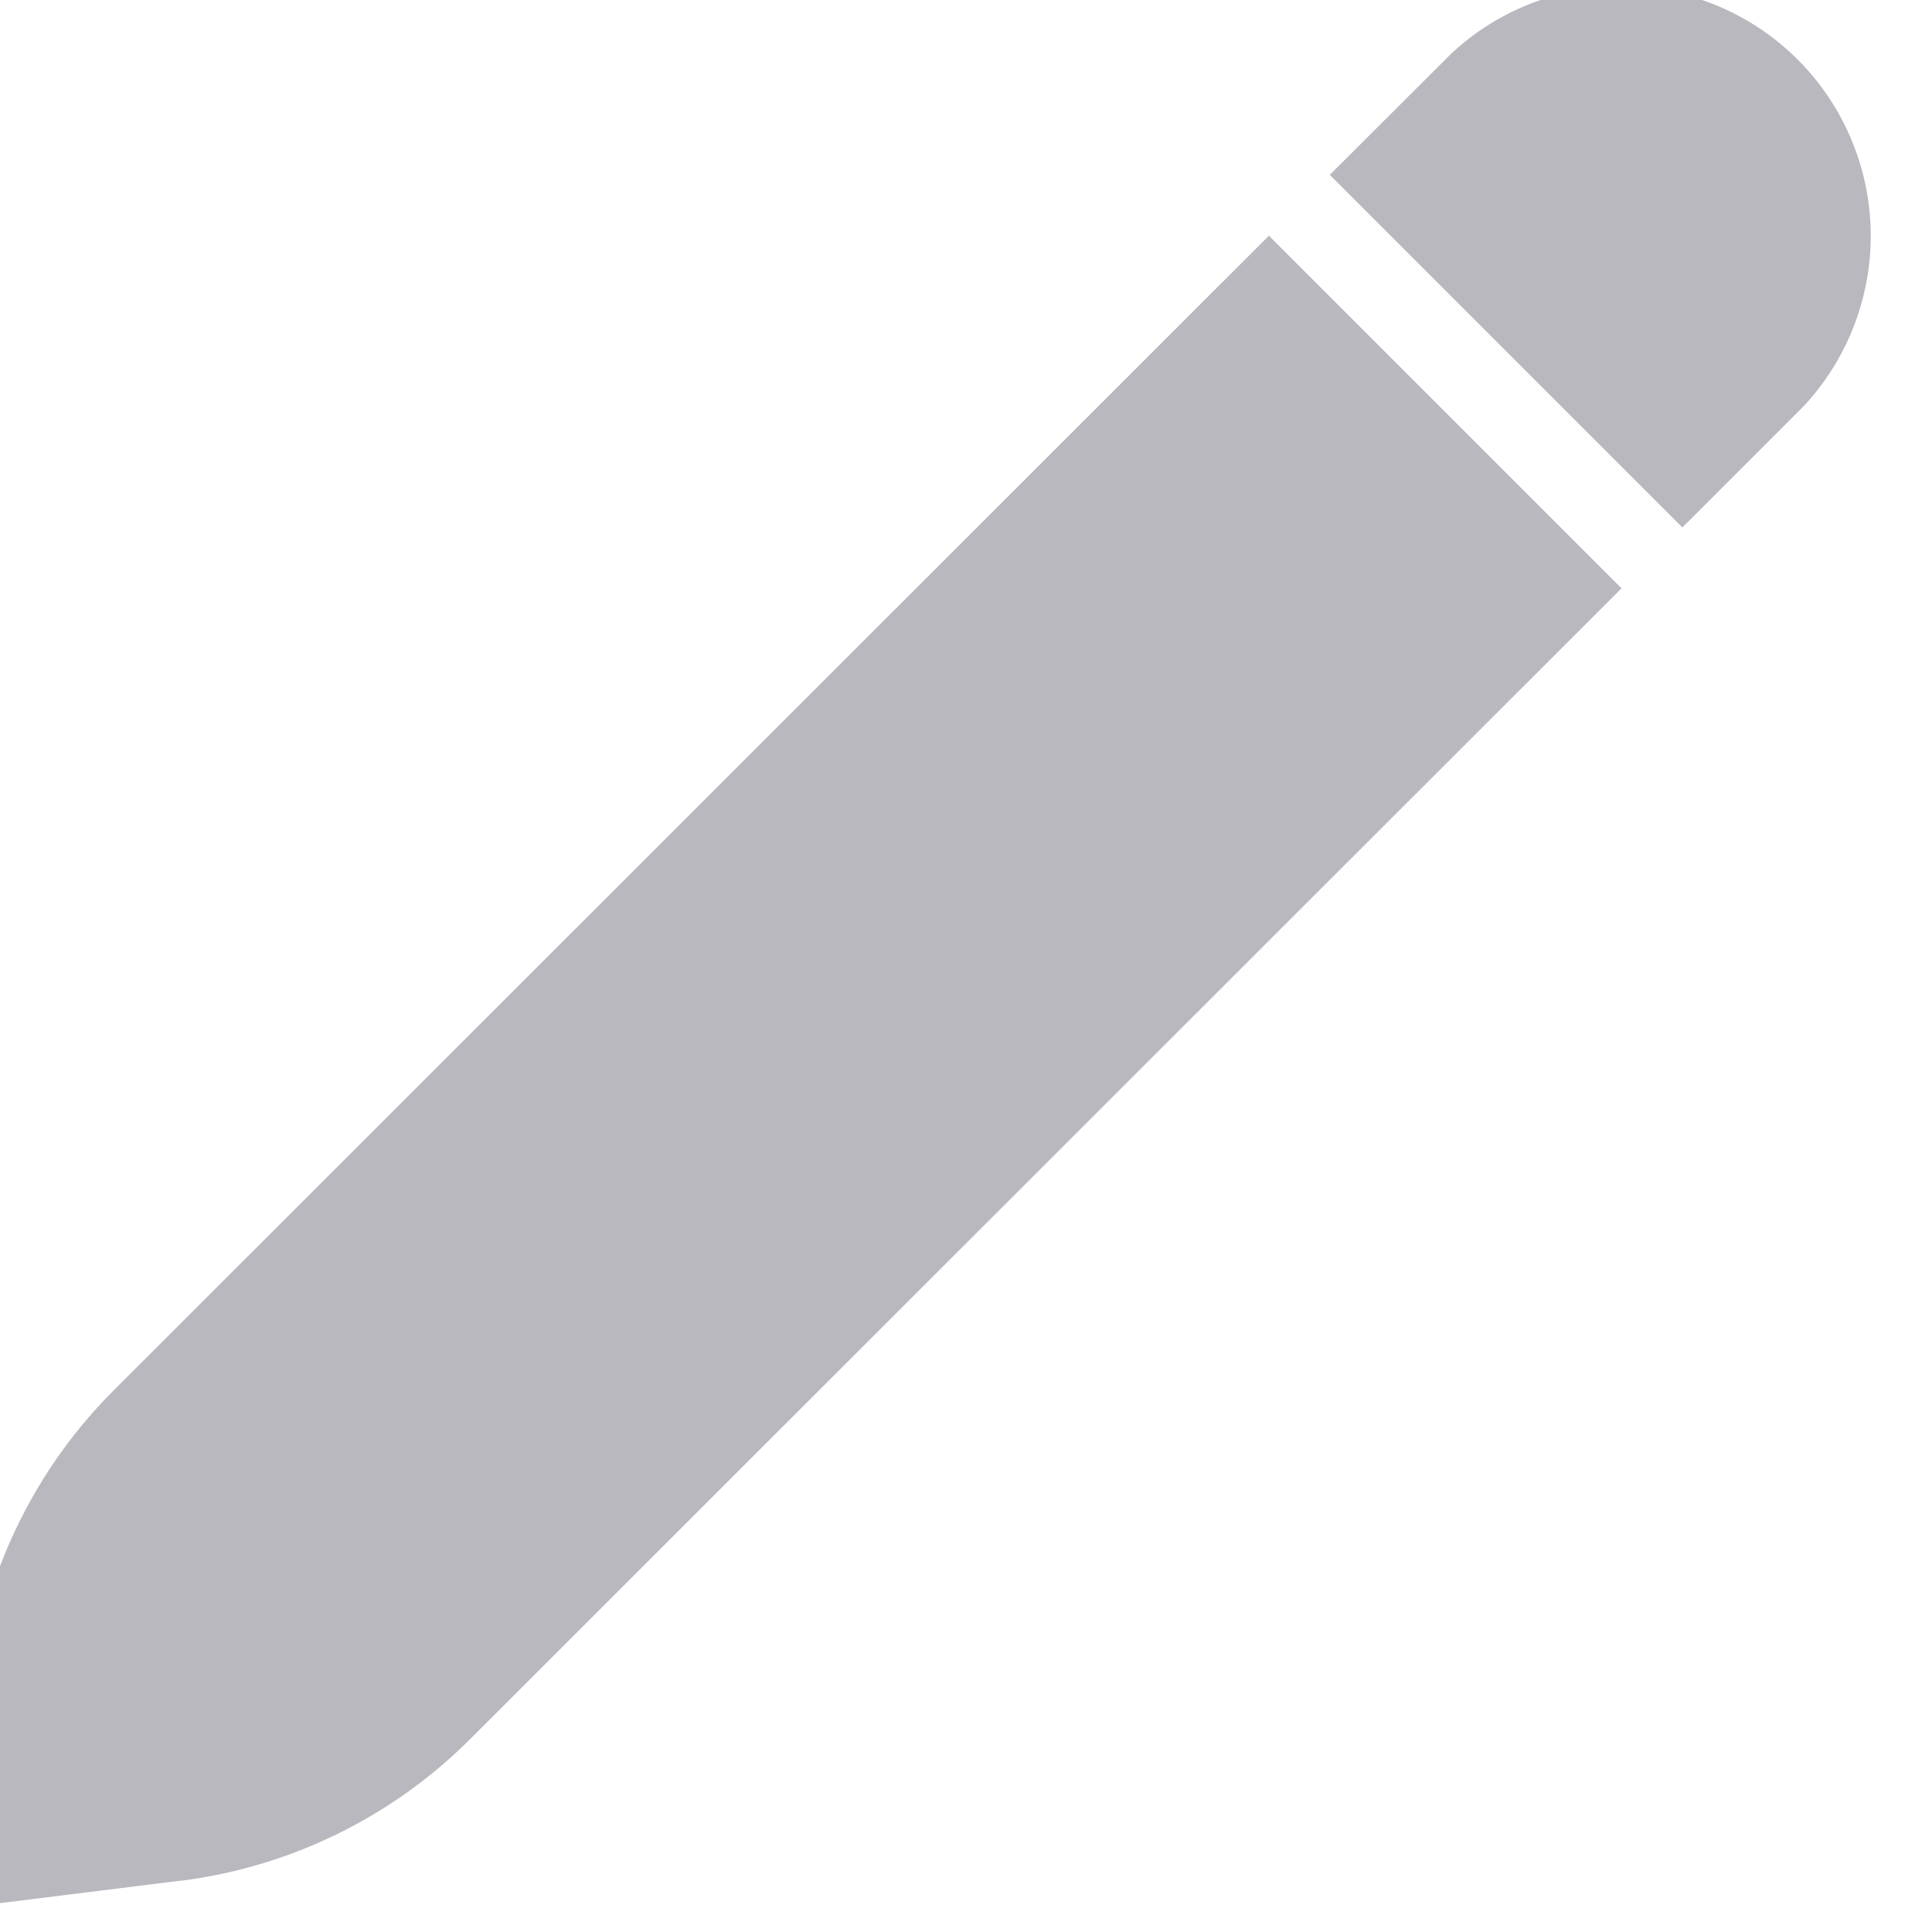 <svg width="14" height="14" viewBox="0 0 14 14" fill="none" xmlns="http://www.w3.org/2000/svg">
<path d="M13.077 2.936C13.503 2.474 13.659 1.823 13.488 1.218C13.317 0.613 12.844 0.14 12.238 -0.03C11.633 -0.2 10.982 -0.044 10.521 0.384L9.636 1.267L12.191 3.822L13.077 2.936Z" fill="#B9B8BE"/>
<path d="M0.818 10.081C0.271 10.63 -0.084 11.34 -0.195 12.106L-0.443 13.846L1.309 13.628V13.629C2.101 13.529 2.837 13.17 3.402 12.607L11.75 4.263L9.195 1.708L0.818 10.081Z" fill="#B9B8BE"/>
</svg>
